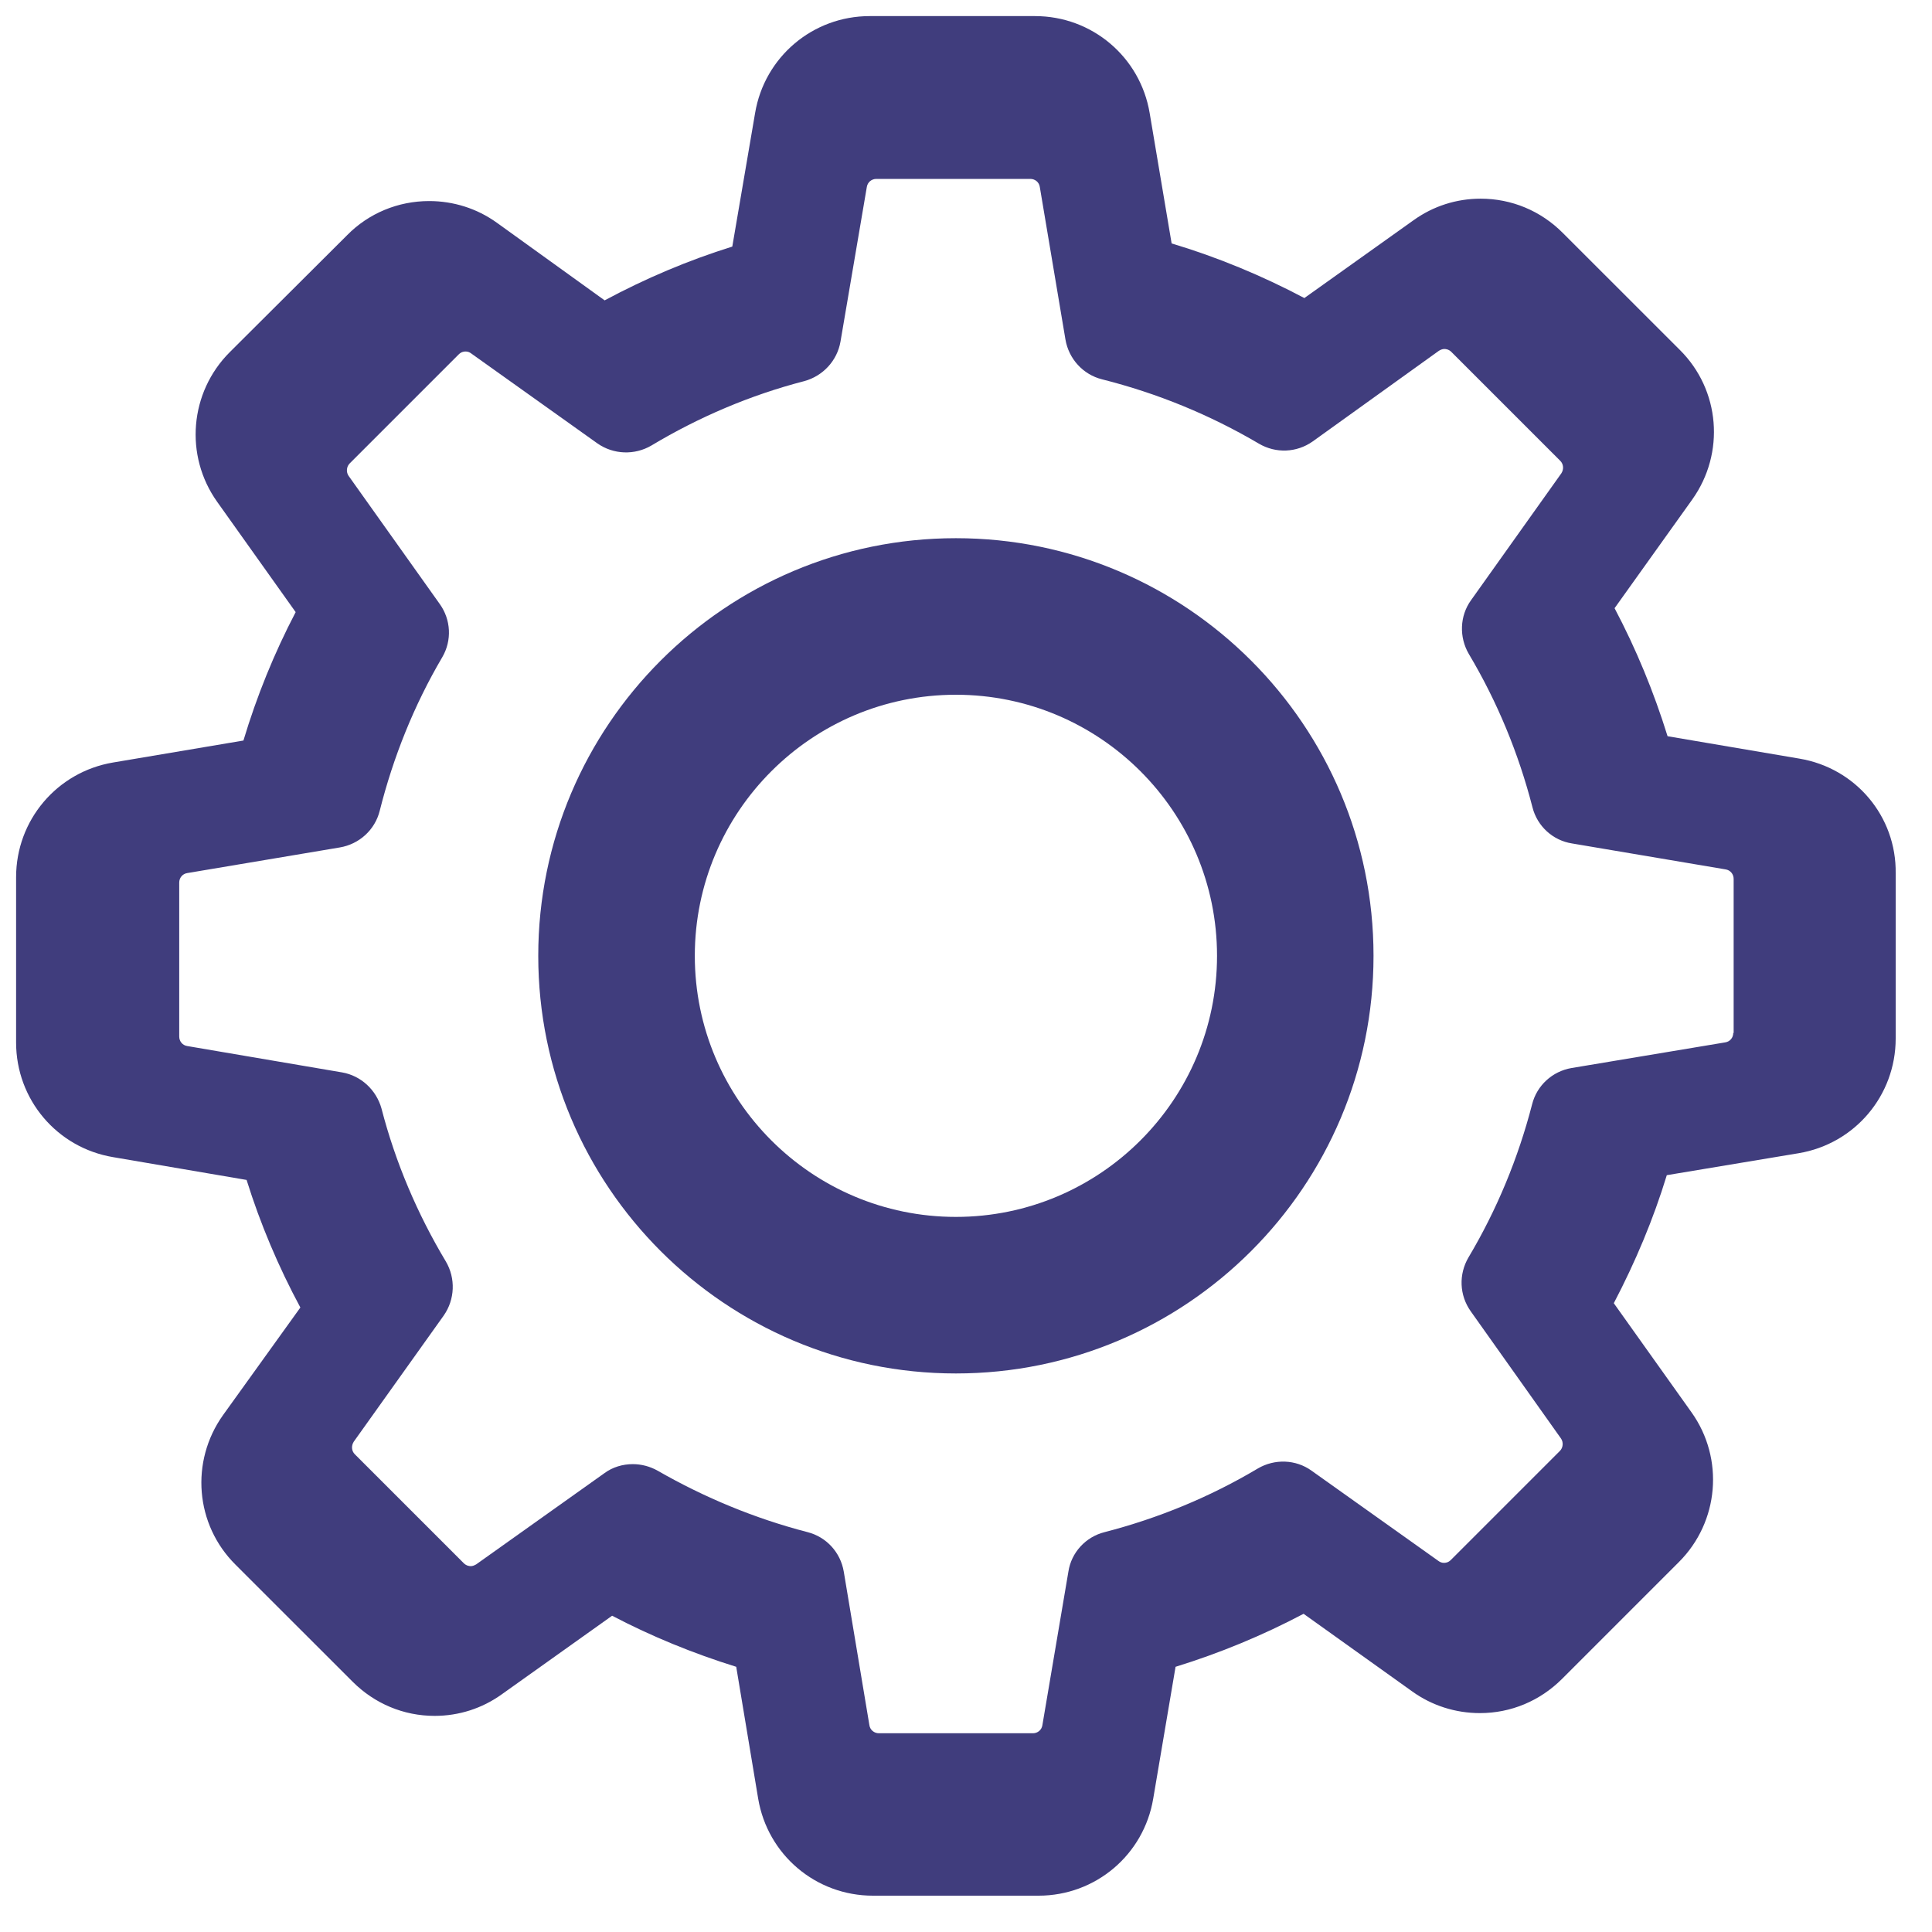 <svg width="30" height="30" viewBox="0 0 30 30" fill="none" xmlns="http://www.w3.org/2000/svg">
<path fill-rule="evenodd" clip-rule="evenodd" d="M27.045 11.989L25.137 11.666C24.938 11.024 24.682 10.405 24.37 9.814L25.494 8.241C25.971 7.571 25.898 6.657 25.313 6.077L23.62 4.385C23.302 4.067 22.882 3.891 22.433 3.891C22.081 3.891 21.746 3.999 21.462 4.203L19.883 5.328C19.27 5.004 18.628 4.737 17.964 4.538L17.646 2.653C17.509 1.841 16.811 1.25 15.988 1.25H13.597C12.773 1.25 12.075 1.841 11.938 2.653L11.609 4.584C10.973 4.782 10.354 5.044 9.763 5.362L8.201 4.237C7.917 4.033 7.577 3.925 7.224 3.925C6.776 3.925 6.35 4.101 6.038 4.419L4.339 6.111C3.76 6.691 3.681 7.605 4.158 8.275L5.294 9.871C4.981 10.467 4.731 11.086 4.538 11.728L2.653 12.046C1.841 12.182 1.25 12.881 1.25 13.704V16.096C1.25 16.919 1.841 17.617 2.653 17.754L4.584 18.083C4.782 18.719 5.044 19.338 5.362 19.929L4.243 21.485C3.766 22.155 3.84 23.07 4.425 23.649L6.117 25.341C6.435 25.659 6.855 25.835 7.304 25.835C7.656 25.835 7.991 25.727 8.275 25.523L9.871 24.387C10.445 24.688 11.047 24.932 11.666 25.125L11.984 27.034C12.12 27.846 12.819 28.436 13.642 28.436H16.039C16.862 28.436 17.561 27.846 17.697 27.034L18.021 25.125C18.662 24.927 19.281 24.671 19.872 24.359L21.445 25.483C21.729 25.688 22.07 25.796 22.422 25.796C22.871 25.796 23.291 25.619 23.609 25.302L25.301 23.609C25.881 23.03 25.96 22.115 25.483 21.445L24.359 19.866C24.671 19.27 24.932 18.651 25.125 18.015L27.034 17.697C27.846 17.561 28.436 16.862 28.436 16.039V13.648C28.448 12.824 27.857 12.126 27.045 11.989ZM26.789 16.186L24.404 16.584C24.103 16.635 23.864 16.857 23.791 17.146C23.575 17.981 23.245 18.782 22.802 19.526C22.649 19.787 22.66 20.111 22.837 20.361L24.239 22.337C24.279 22.394 24.273 22.479 24.222 22.53L22.53 24.222C22.49 24.262 22.45 24.268 22.422 24.268C22.388 24.268 22.36 24.256 22.337 24.239L20.366 22.837C20.122 22.661 19.793 22.649 19.531 22.803C18.787 23.246 17.987 23.575 17.152 23.791C16.856 23.865 16.635 24.109 16.59 24.404L16.186 26.789C16.175 26.863 16.112 26.914 16.039 26.914H13.648C13.574 26.914 13.511 26.863 13.5 26.789L13.102 24.404C13.051 24.103 12.83 23.865 12.54 23.791C11.728 23.581 10.944 23.257 10.212 22.837C10.092 22.769 9.956 22.735 9.826 22.735C9.672 22.735 9.513 22.78 9.383 22.877L7.395 24.291C7.366 24.308 7.338 24.319 7.31 24.319C7.287 24.319 7.242 24.313 7.202 24.274L5.509 22.581C5.458 22.53 5.453 22.451 5.492 22.388L6.889 20.429C7.065 20.179 7.077 19.849 6.923 19.588C6.481 18.85 6.14 18.049 5.924 17.214C5.844 16.925 5.606 16.703 5.311 16.652L2.908 16.243C2.834 16.232 2.783 16.169 2.783 16.096V13.704C2.783 13.631 2.834 13.568 2.908 13.557L5.277 13.159C5.578 13.108 5.822 12.887 5.896 12.591C6.106 11.757 6.429 10.95 6.867 10.206C7.02 9.945 7.003 9.621 6.827 9.377L5.413 7.389C5.373 7.332 5.379 7.247 5.43 7.196L7.122 5.504C7.162 5.464 7.202 5.458 7.23 5.458C7.264 5.458 7.293 5.47 7.315 5.487L9.275 6.884C9.525 7.06 9.854 7.071 10.115 6.918C10.854 6.475 11.654 6.134 12.489 5.918C12.779 5.839 13 5.6 13.051 5.305L13.46 2.903C13.472 2.829 13.534 2.778 13.608 2.778H15.999C16.073 2.778 16.135 2.829 16.146 2.903L16.544 5.271C16.595 5.572 16.817 5.816 17.112 5.89C17.97 6.106 18.787 6.441 19.548 6.889C19.81 7.043 20.133 7.031 20.383 6.855L22.343 5.447C22.371 5.43 22.399 5.419 22.428 5.419C22.45 5.419 22.496 5.424 22.536 5.464L24.228 7.156C24.279 7.207 24.285 7.287 24.245 7.349L22.842 9.32C22.666 9.564 22.655 9.894 22.808 10.155C23.251 10.899 23.581 11.7 23.796 12.535C23.87 12.83 24.114 13.051 24.41 13.097L26.795 13.5C26.869 13.511 26.92 13.574 26.92 13.648V16.039H26.914C26.914 16.113 26.863 16.175 26.789 16.186Z" fill="#403D7D"/>
<path fill-rule="evenodd" clip-rule="evenodd" d="M27.942 11.78L25.894 11.432C25.68 10.743 25.406 10.078 25.071 9.444L26.278 7.755C26.79 7.036 26.711 6.054 26.083 5.432L24.266 3.616C23.925 3.274 23.473 3.085 22.992 3.085C22.614 3.085 22.254 3.201 21.949 3.42L20.254 4.628C19.596 4.28 18.907 3.994 18.193 3.78L17.852 1.756C17.706 0.884 16.956 0.25 16.072 0.25H13.505C12.621 0.25 11.871 0.884 11.725 1.756L11.371 3.829C10.688 4.042 10.024 4.323 9.389 4.664L7.713 3.457C7.408 3.238 7.042 3.122 6.664 3.122C6.182 3.122 5.725 3.311 5.39 3.652L3.567 5.469C2.945 6.091 2.86 7.073 3.372 7.792L4.591 9.505C4.256 10.146 3.987 10.81 3.78 11.499L1.756 11.84C0.884 11.987 0.25 12.737 0.25 13.621V16.188C0.25 17.072 0.884 17.822 1.756 17.968L3.829 18.322C4.042 19.004 4.323 19.669 4.664 20.303L3.463 21.974C2.951 22.693 3.03 23.675 3.658 24.297L5.475 26.113C5.817 26.455 6.268 26.644 6.749 26.644C7.127 26.644 7.487 26.528 7.792 26.309L9.505 25.089C10.121 25.412 10.767 25.675 11.432 25.882L11.773 27.93C11.92 28.802 12.669 29.436 13.554 29.436H16.127C17.011 29.436 17.761 28.802 17.907 27.93L18.254 25.882C18.943 25.669 19.608 25.394 20.242 25.059L21.931 26.266C22.236 26.485 22.602 26.601 22.98 26.601C23.461 26.601 23.912 26.412 24.254 26.071L26.071 24.254C26.693 23.632 26.778 22.65 26.266 21.931L25.059 20.236C25.394 19.596 25.674 18.931 25.882 18.248L27.93 17.907C28.802 17.761 29.436 17.011 29.436 16.127V13.56C29.448 12.676 28.814 11.926 27.942 11.78ZM27.668 16.285L25.107 16.712C24.784 16.767 24.528 17.005 24.449 17.316C24.217 18.212 23.864 19.072 23.388 19.87C23.223 20.151 23.236 20.498 23.425 20.767L24.931 22.888C24.973 22.949 24.967 23.041 24.912 23.096L23.095 24.912C23.053 24.955 23.01 24.961 22.98 24.961C22.943 24.961 22.913 24.949 22.888 24.931L20.772 23.425C20.51 23.236 20.157 23.224 19.876 23.388C19.078 23.864 18.218 24.217 17.322 24.449C17.005 24.528 16.767 24.791 16.718 25.108L16.285 27.668C16.273 27.747 16.206 27.802 16.127 27.802H13.56C13.48 27.802 13.413 27.747 13.401 27.668L12.974 25.108C12.919 24.784 12.682 24.528 12.371 24.449C11.499 24.224 10.658 23.876 9.871 23.425C9.743 23.352 9.597 23.315 9.456 23.315C9.292 23.315 9.121 23.364 8.981 23.467L6.847 24.986C6.816 25.004 6.786 25.016 6.755 25.016C6.731 25.016 6.682 25.01 6.64 24.967L4.823 23.15C4.768 23.096 4.762 23.01 4.804 22.943L6.304 20.84C6.493 20.571 6.505 20.218 6.341 19.937C5.865 19.145 5.5 18.285 5.268 17.389C5.182 17.078 4.926 16.84 4.609 16.785L2.03 16.346C1.951 16.334 1.896 16.267 1.896 16.188V13.621C1.896 13.541 1.951 13.474 2.03 13.462L4.573 13.035C4.896 12.981 5.158 12.743 5.237 12.426C5.463 11.53 5.81 10.664 6.28 9.865C6.445 9.585 6.426 9.237 6.237 8.975L4.719 6.841C4.676 6.78 4.683 6.688 4.737 6.634L6.554 4.817C6.597 4.774 6.64 4.768 6.67 4.768C6.707 4.768 6.737 4.78 6.762 4.798L8.865 6.298C9.133 6.487 9.487 6.499 9.767 6.335C10.56 5.859 11.42 5.493 12.316 5.262C12.627 5.176 12.865 4.92 12.919 4.603L13.358 2.024C13.371 1.945 13.438 1.89 13.517 1.89H16.084C16.163 1.89 16.23 1.945 16.242 2.024L16.669 4.567C16.724 4.89 16.962 5.152 17.279 5.231C18.2 5.463 19.078 5.823 19.895 6.304C20.175 6.469 20.523 6.457 20.791 6.268L22.894 4.756C22.925 4.737 22.955 4.725 22.986 4.725C23.01 4.725 23.059 4.731 23.102 4.774L24.918 6.591C24.973 6.646 24.979 6.731 24.937 6.798L23.431 8.914C23.242 9.176 23.23 9.53 23.394 9.81C23.87 10.609 24.223 11.469 24.455 12.365C24.534 12.682 24.796 12.92 25.113 12.968L27.674 13.401C27.753 13.414 27.808 13.48 27.808 13.56V16.127H27.802C27.802 16.206 27.747 16.273 27.668 16.285Z" fill="#403D7D"/>
<path fill-rule="evenodd" clip-rule="evenodd" d="M14.843 9.357C11.817 9.357 9.358 11.816 9.358 14.842C9.358 17.869 11.817 20.327 14.843 20.327C17.87 20.327 20.328 17.869 20.328 14.842C20.328 11.816 17.87 9.357 14.843 9.357ZM14.843 18.896C12.606 18.896 10.789 17.079 10.789 14.842C10.789 12.605 12.606 10.788 14.843 10.788C17.08 10.788 18.898 12.605 18.898 14.842C18.898 17.079 17.08 18.896 14.843 18.896Z" fill="#403D7D"/>
<path fill-rule="evenodd" clip-rule="evenodd" d="M14.843 8.357C11.265 8.357 8.358 11.264 8.358 14.842C8.358 18.421 11.265 21.327 14.843 21.327C18.422 21.327 21.328 18.421 21.328 14.842C21.328 11.264 18.422 8.357 14.843 8.357ZM14.843 19.636C12.199 19.636 10.05 17.487 10.05 14.842C10.05 12.198 12.199 10.049 14.843 10.049C17.488 10.049 19.637 12.198 19.637 14.842C19.637 17.487 17.488 19.636 14.843 19.636Z" fill="#403D7D"/>
</svg>
